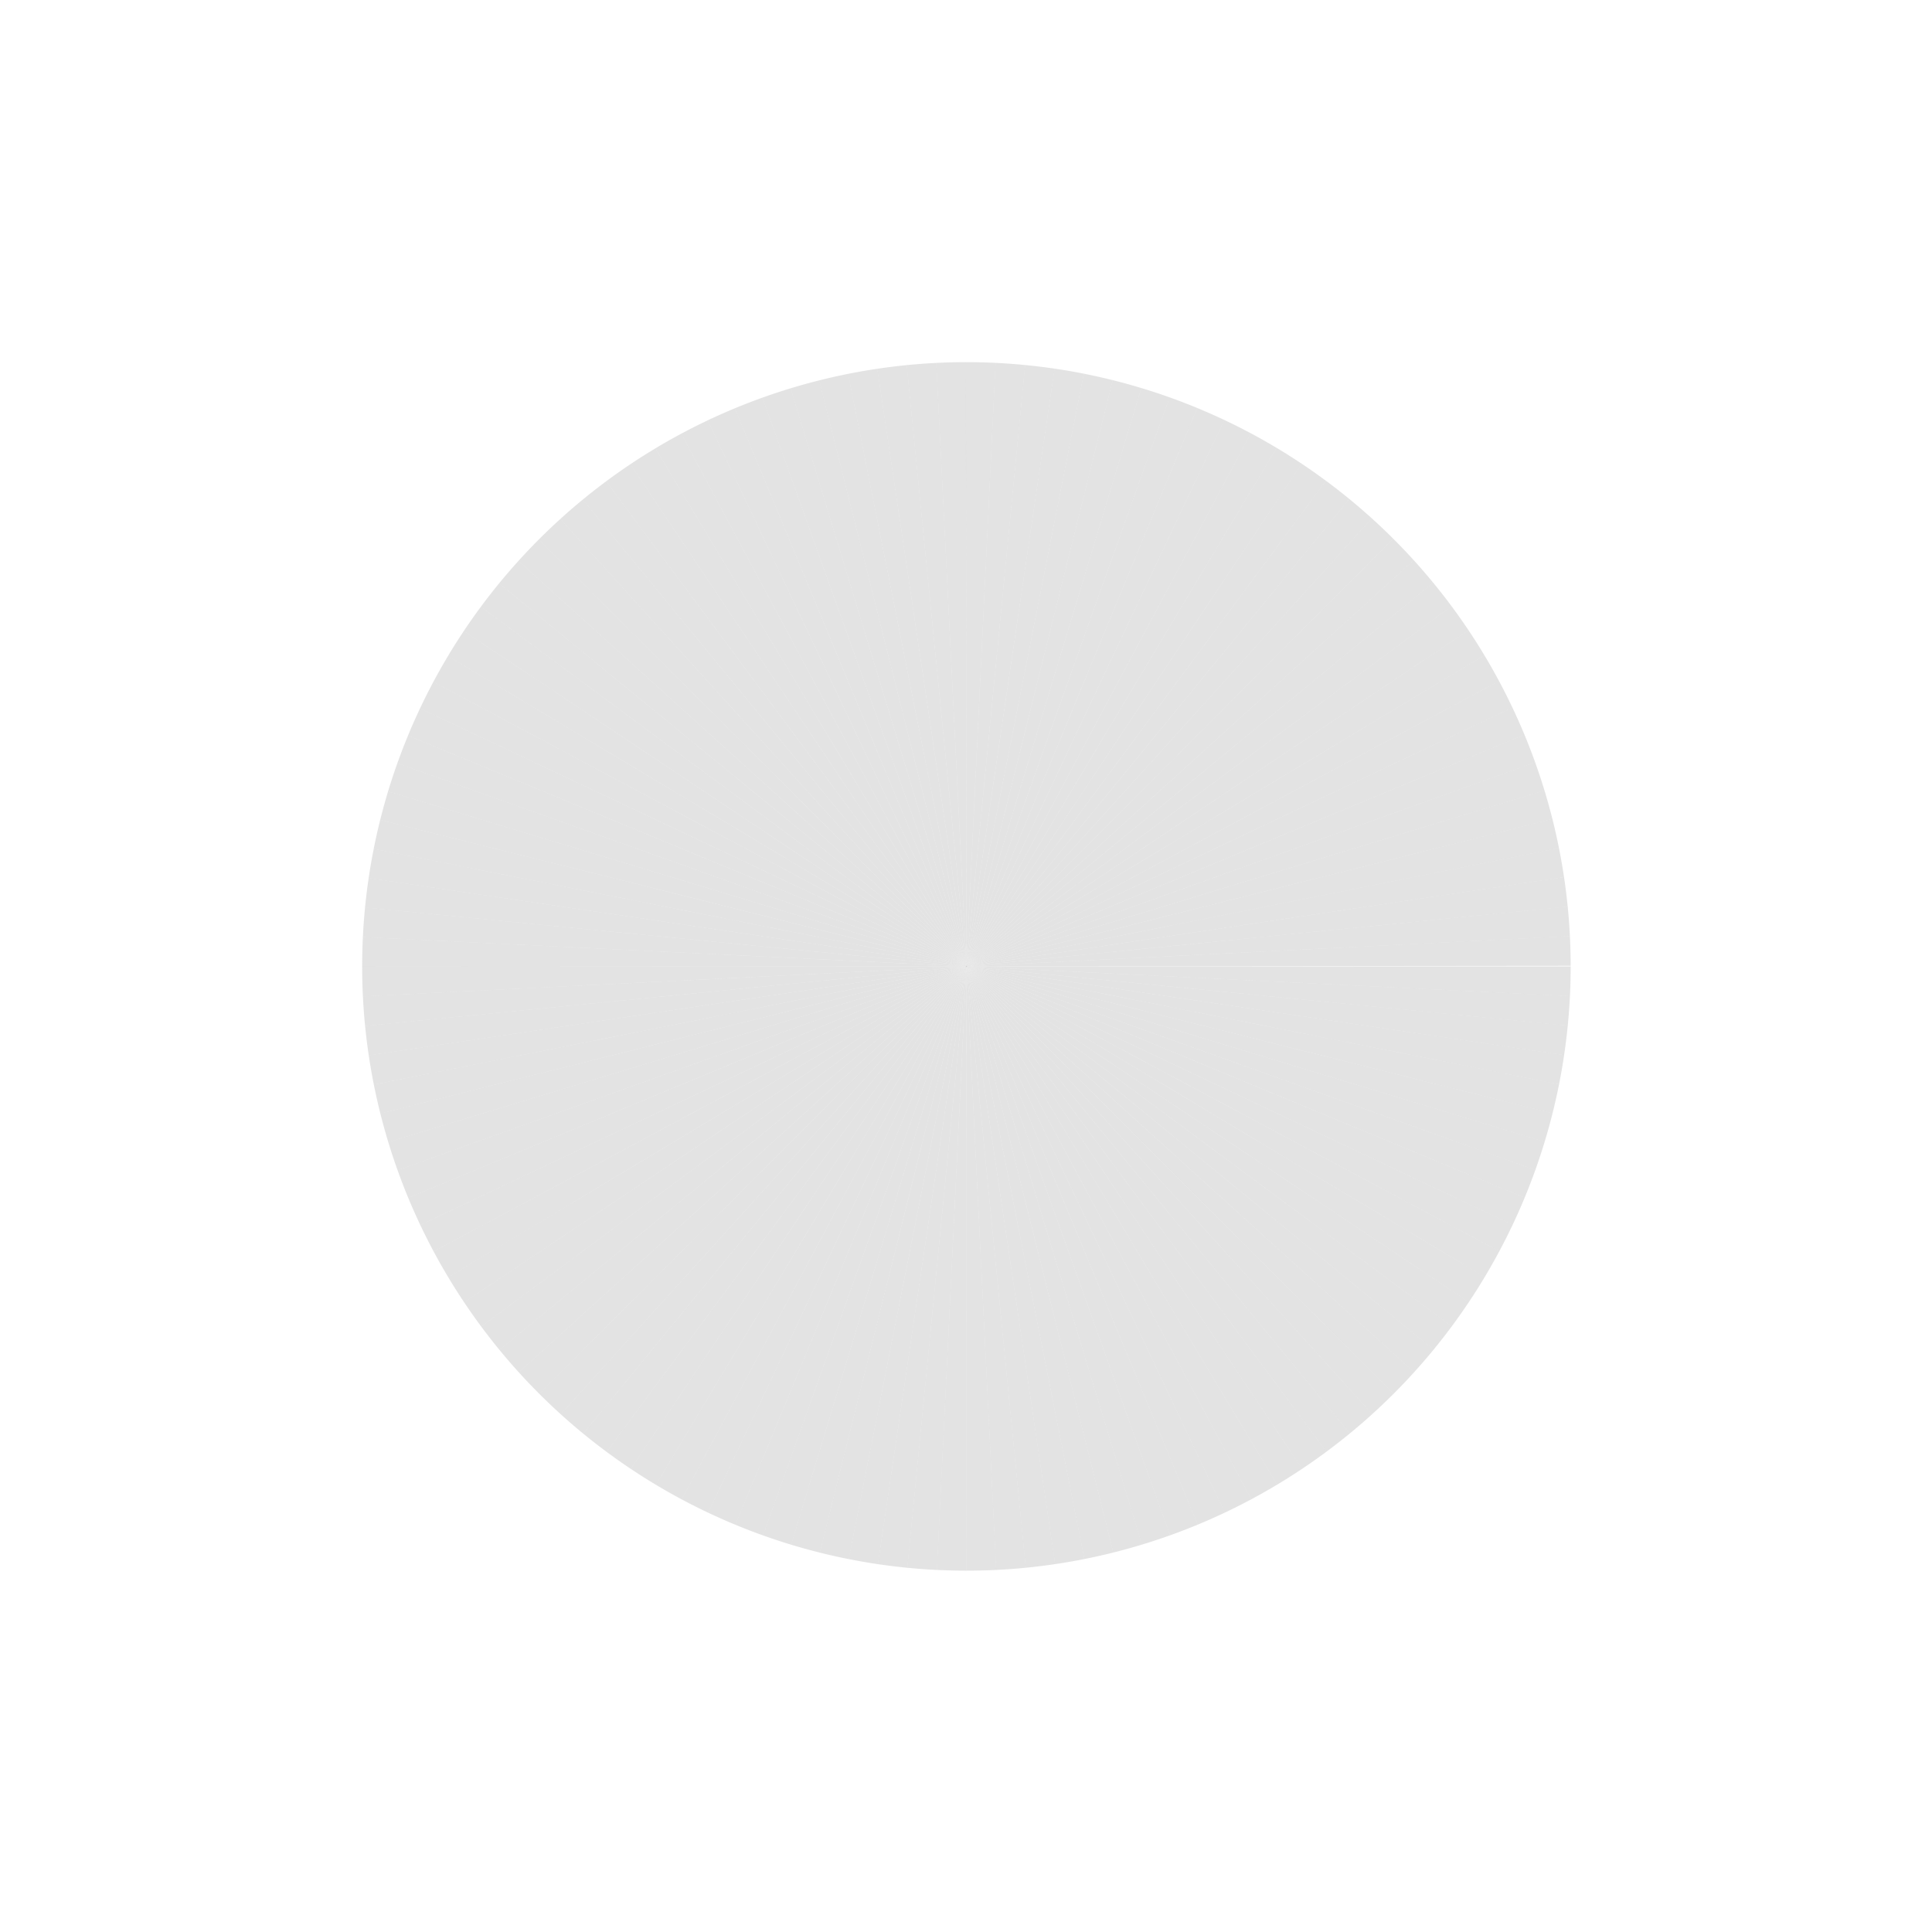 <?xml version="1.0" encoding="UTF-8" standalone="no"?>
<!-- Created with Inkscape (http://www.inkscape.org/) -->

<svg
   xmlns:dc="http://purl.org/dc/elements/1.1/"
   xmlns:cc="http://creativecommons.org/ns#"
   xmlns:rdf="http://www.w3.org/1999/02/22-rdf-syntax-ns#"
   xmlns:svg="http://www.w3.org/2000/svg"
   xmlns="http://www.w3.org/2000/svg"
   xmlns:xlink="http://www.w3.org/1999/xlink"
   xmlns:sodipodi="http://sodipodi.sourceforge.net/DTD/sodipodi-0.dtd"
   xmlns:inkscape="http://www.inkscape.org/namespaces/inkscape"
   width="24"
   height="24"
   viewBox="0 0 6.35 6.35"
   version="1.1"
   id="svg8"
   inkscape:version="0.92+devel 15740 custom"
   sodipodi:docname="paint-gradient-conical.svg">
  <defs
     id="defs2" />
  <sodipodi:namedview
     id="base"
     pagecolor="#002466"
     bordercolor="#ffffff"
     borderopacity="0.322"
     inkscape:pageopacity="1"
     inkscape:pageshadow="2"
     inkscape:zoom="26.998622"
     inkscape:cx="11.000001"
     inkscape:cy="10.999999"
     inkscape:document-units="px"
     inkscape:current-layer="svg8"
     inkscape:document-rotation="0"
     showgrid="false"
     units="px"
     inkscape:pagecheckerboard="false"
     borderlayer="true"
     inkscape:showpageshadow="false"
     inkscape:window-width="1920"
     inkscape:window-height="1051"
     inkscape:window-x="0"
     inkscape:window-y="0"
     inkscape:window-maximized="1"
     inkscape:snap-bbox="true"
     inkscape:bbox-nodes="true"
     inkscape:snap-center="true" />
  <g
     id="g7991"
     inkscape:label="#paint-gradient-conical"
     transform="scale(1.5)"
     style="stroke-width:0.667">
    <rect
       y="-1.1882324e-07"
       x="-1.1882324e-07"
       height="4.233"
       width="4.233"
       id="rect7859"
       style="opacity:0.6;fill:none;stroke-width:0.123;stroke-linecap:square"
       inkscape:label="#boundary" />
    <g
       inkscape:label="#1"
       style="stroke-width:1.24"
       transform="matrix(0.538,0,0,0.538,0.552,0.552)"
       id="g7857">
      <path
         style="opacity:0.6;fill:#d0d0d0;stroke-width:0.23;stroke-linecap:square"
         id="path4264"
         sodipodi:type="arc"
         sodipodi:cx="2.9104166"
         sodipodi:cy="2.9104166"
         sodipodi:rx="2.4603601"
         sodipodi:ry="2.4603601"
         sodipodi:start="0"
         sodipodi:end="0.049087385"
         sodipodi:arc-type="slice"
         d="M 5.371,2.91 A 2.46,2.46 0 0 1 5.368,3.031 L 2.91,2.91 Z"
         inkscape:transform-center-x="-1.2301801"
         inkscape:transform-center-y="0.060362074"
         inkscape:tile-cx="2.9104165"
         inkscape:tile-cy="2.9104165"
         inkscape:tile-w="2.46036"
         inkscape:tile-h="0.12072414"
         inkscape:tile-x0="2.9104165"
         inkscape:tile-y0="2.9104165" />
      <use
         style="stroke-width:1.24"
         x="0"
         y="0"
         inkscape:tiled-clone-of="#path4264"
         xlink:href="#path4264"
         transform="rotate(2.812,2.91,2.91)"
         opacity="0.993"
         id="use7475"
         inkscape:transform-center-x="-3.3690677"
         inkscape:transform-center-y="2.260937"
         width="100%"
         height="100%" />
      <use
         style="stroke-width:1.24"
         x="0"
         y="0"
         inkscape:tiled-clone-of="#path4264"
         xlink:href="#path4264"
         transform="rotate(5.624,2.91,2.91)"
         opacity="0.986"
         id="use7477"
         inkscape:transform-center-x="-3.3646275"
         inkscape:transform-center-y="2.3208526"
         width="100%"
         height="100%" />
      <use
         style="stroke-width:1.24"
         x="0"
         y="0"
         inkscape:tiled-clone-of="#path4264"
         xlink:href="#path4264"
         transform="rotate(8.436,2.91,2.91)"
         opacity="0.979"
         id="use7479"
         inkscape:transform-center-x="-3.3572389"
         inkscape:transform-center-y="2.3803336"
         width="100%"
         height="100%" />
      <use
         style="stroke-width:1.24"
         x="0"
         y="0"
         inkscape:tiled-clone-of="#path4264"
         xlink:href="#path4264"
         transform="rotate(11.248,2.91,2.91)"
         opacity="0.972"
         id="use7481"
         inkscape:transform-center-x="-3.3469198"
         inkscape:transform-center-y="2.4392367"
         width="100%"
         height="100%" />
      <use
         style="stroke-width:1.24"
         x="0"
         y="0"
         inkscape:tiled-clone-of="#path4264"
         xlink:href="#path4264"
         transform="rotate(14.06,2.91,2.91)"
         opacity="0.965"
         id="use7483"
         inkscape:transform-center-x="-3.3336951"
         inkscape:transform-center-y="2.49742"
         width="100%"
         height="100%" />
      <use
         style="stroke-width:1.24"
         x="0"
         y="0"
         inkscape:tiled-clone-of="#path4264"
         xlink:href="#path4264"
         transform="rotate(16.872,2.91,2.91)"
         opacity="0.958"
         id="use7485"
         inkscape:transform-center-x="-3.3175965"
         inkscape:transform-center-y="2.5547435"
         width="100%"
         height="100%" />
      <use
         style="stroke-width:1.24"
         x="0"
         y="0"
         inkscape:tiled-clone-of="#path4264"
         xlink:href="#path4264"
         transform="rotate(19.684,2.91,2.91)"
         opacity="0.951"
         id="use7487"
         inkscape:transform-center-x="-3.298663"
         inkscape:transform-center-y="2.6110691"
         width="100%"
         height="100%" />
      <use
         style="stroke-width:1.24"
         x="0"
         y="0"
         inkscape:tiled-clone-of="#path4264"
         xlink:href="#path4264"
         transform="rotate(22.496,2.91,2.91)"
         opacity="0.944"
         id="use7489"
         inkscape:transform-center-x="-3.27694"
         inkscape:transform-center-y="2.6662611"
         width="100%"
         height="100%" />
      <use
         style="stroke-width:1.24"
         x="0"
         y="0"
         inkscape:tiled-clone-of="#path4264"
         xlink:href="#path4264"
         transform="rotate(25.308,2.91,2.91)"
         opacity="0.937"
         id="use7491"
         inkscape:transform-center-x="-3.2524798"
         inkscape:transform-center-y="2.7201866"
         width="100%"
         height="100%" />
      <use
         style="stroke-width:1.24"
         x="0"
         y="0"
         inkscape:tiled-clone-of="#path4264"
         xlink:href="#path4264"
         transform="rotate(28.12,2.91,2.91)"
         opacity="0.93"
         id="use7493"
         inkscape:transform-center-x="-3.2253415"
         inkscape:transform-center-y="2.7727158"
         width="100%"
         height="100%" />
      <use
         style="stroke-width:1.24"
         x="0"
         y="0"
         inkscape:tiled-clone-of="#path4264"
         xlink:href="#path4264"
         transform="rotate(30.932,2.91,2.91)"
         opacity="0.923"
         id="use7495"
         inkscape:transform-center-x="-3.1955902"
         inkscape:transform-center-y="2.8237222"
         width="100%"
         height="100%" />
      <use
         style="stroke-width:1.24"
         x="0"
         y="0"
         inkscape:tiled-clone-of="#path4264"
         xlink:href="#path4264"
         transform="rotate(33.744,2.91,2.91)"
         opacity="0.916"
         id="use7497"
         inkscape:transform-center-x="-3.1632978"
         inkscape:transform-center-y="2.8730829"
         width="100%"
         height="100%" />
      <use
         style="stroke-width:1.24"
         x="0"
         y="0"
         inkscape:tiled-clone-of="#path4264"
         xlink:href="#path4264"
         transform="rotate(36.556,2.91,2.91)"
         opacity="0.909"
         id="use7499"
         inkscape:transform-center-x="-3.1285419"
         inkscape:transform-center-y="2.9206791"
         width="100%"
         height="100%" />
      <use
         style="stroke-width:1.24"
         x="0"
         y="0"
         inkscape:tiled-clone-of="#path4264"
         xlink:href="#path4264"
         transform="rotate(39.368,2.91,2.91)"
         opacity="0.902"
         id="use7501"
         inkscape:transform-center-x="-3.0914063"
         inkscape:transform-center-y="2.9663961"
         width="100%"
         height="100%" />
      <use
         style="stroke-width:1.24"
         x="0"
         y="0"
         inkscape:tiled-clone-of="#path4264"
         xlink:href="#path4264"
         transform="rotate(42.18,2.91,2.91)"
         opacity="0.895"
         id="use7503"
         inkscape:transform-center-x="-3.0519803"
         inkscape:transform-center-y="3.0101238"
         width="100%"
         height="100%" />
      <use
         style="stroke-width:1.24"
         x="0"
         y="0"
         inkscape:tiled-clone-of="#path4264"
         xlink:href="#path4264"
         transform="rotate(44.992,2.91,2.91)"
         opacity="0.888"
         id="use7505"
         inkscape:transform-center-x="-3.010359"
         inkscape:transform-center-y="3.0517569"
         width="100%"
         height="100%" />
      <use
         style="stroke-width:1.24"
         x="0"
         y="0"
         inkscape:tiled-clone-of="#path4264"
         xlink:href="#path4264"
         transform="rotate(47.804,2.91,2.91)"
         opacity="0.881"
         id="use7507"
         inkscape:transform-center-x="-2.9666425"
         inkscape:transform-center-y="3.0911953"
         width="100%"
         height="100%" />
      <use
         style="stroke-width:1.24"
         x="0"
         y="0"
         inkscape:tiled-clone-of="#path4264"
         xlink:href="#path4264"
         transform="rotate(50.616,2.91,2.91)"
         opacity="0.874"
         id="use7509"
         inkscape:transform-center-x="-2.9209362"
         inkscape:transform-center-y="3.1283438"
         width="100%"
         height="100%" />
      <use
         style="stroke-width:1.24"
         x="0"
         y="0"
         inkscape:tiled-clone-of="#path4264"
         xlink:href="#path4264"
         transform="rotate(53.428,2.91,2.91)"
         opacity="0.867"
         id="use7511"
         inkscape:transform-center-x="-2.8733501"
         inkscape:transform-center-y="3.163113"
         width="100%"
         height="100%" />
      <use
         style="stroke-width:1.24"
         x="0"
         y="0"
         inkscape:tiled-clone-of="#path4264"
         xlink:href="#path4264"
         transform="rotate(56.24,2.91,2.91)"
         opacity="0.86"
         id="use7513"
         inkscape:transform-center-x="-2.8239988"
         inkscape:transform-center-y="3.1954192"
         width="100%"
         height="100%" />
      <use
         style="stroke-width:1.24"
         x="0"
         y="0"
         inkscape:tiled-clone-of="#path4264"
         xlink:href="#path4264"
         transform="rotate(59.052,2.91,2.91)"
         opacity="0.853"
         id="use7515"
         inkscape:transform-center-x="-2.7730011"
         inkscape:transform-center-y="3.2251847"
         width="100%"
         height="100%" />
      <use
         style="stroke-width:1.24"
         x="0"
         y="0"
         inkscape:tiled-clone-of="#path4264"
         xlink:href="#path4264"
         transform="rotate(61.864,2.91,2.91)"
         opacity="0.846"
         id="use7517"
         inkscape:transform-center-x="-2.72048"
         inkscape:transform-center-y="3.2523376"
         width="100%"
         height="100%" />
      <use
         style="stroke-width:1.24"
         x="0"
         y="0"
         inkscape:tiled-clone-of="#path4264"
         xlink:href="#path4264"
         transform="rotate(64.676,2.91,2.91)"
         opacity="0.839"
         id="use7519"
         inkscape:transform-center-x="-2.6665618"
         inkscape:transform-center-y="3.2768127"
         width="100%"
         height="100%" />
      <use
         style="stroke-width:1.24"
         x="0"
         y="0"
         inkscape:tiled-clone-of="#path4264"
         xlink:href="#path4264"
         transform="rotate(67.488,2.91,2.91)"
         opacity="0.832"
         id="use7521"
         inkscape:transform-center-x="-2.6113764"
         inkscape:transform-center-y="3.2985509"
         width="100%"
         height="100%" />
      <use
         style="stroke-width:1.24"
         x="0"
         y="0"
         inkscape:tiled-clone-of="#path4264"
         xlink:href="#path4264"
         transform="rotate(70.3,2.91,2.91)"
         opacity="0.825"
         id="use7523"
         inkscape:transform-center-x="-2.5550567"
         inkscape:transform-center-y="3.3175"
         width="100%"
         height="100%" />
      <use
         style="stroke-width:1.24"
         x="0"
         y="0"
         inkscape:tiled-clone-of="#path4264"
         xlink:href="#path4264"
         transform="rotate(73.112,2.91,2.91)"
         opacity="0.818"
         id="use7525"
         inkscape:transform-center-x="-2.4977383"
         inkscape:transform-center-y="3.3336142"
         width="100%"
         height="100%" />
      <use
         style="stroke-width:1.24"
         x="0"
         y="0"
         inkscape:tiled-clone-of="#path4264"
         xlink:href="#path4264"
         transform="rotate(75.924,2.91,2.91)"
         opacity="0.811"
         id="use7527"
         inkscape:transform-center-x="-2.4395593"
         inkscape:transform-center-y="3.3468549"
         width="100%"
         height="100%" />
      <use
         style="stroke-width:1.24"
         x="0"
         y="0"
         inkscape:tiled-clone-of="#path4264"
         xlink:href="#path4264"
         transform="rotate(78.736,2.91,2.91)"
         opacity="0.804"
         id="use7529"
         inkscape:transform-center-x="-2.3806598"
         inkscape:transform-center-y="3.3571901"
         width="100%"
         height="100%" />
      <use
         style="stroke-width:1.24"
         x="0"
         y="0"
         inkscape:tiled-clone-of="#path4264"
         xlink:href="#path4264"
         transform="rotate(81.548,2.91,2.91)"
         opacity="0.797"
         id="use7531"
         inkscape:transform-center-x="-2.3211816"
         inkscape:transform-center-y="3.3645948"
         width="100%"
         height="100%" />
      <use
         style="stroke-width:1.24"
         x="0"
         y="0"
         inkscape:tiled-clone-of="#path4264"
         xlink:href="#path4264"
         transform="rotate(84.36,2.91,2.91)"
         opacity="0.79"
         id="use7533"
         inkscape:transform-center-x="-2.261268"
         inkscape:transform-center-y="3.3690514"
         width="100%"
         height="100%" />
      <use
         style="stroke-width:1.24"
         x="0"
         y="0"
         inkscape:tiled-clone-of="#path4264"
         xlink:href="#path4264"
         transform="rotate(87.172,2.91,2.91)"
         opacity="0.783"
         id="use7535"
         inkscape:transform-center-x="-2.2010632"
         inkscape:transform-center-y="3.370549"
         width="100%"
         height="100%" />
      <use
         style="stroke-width:1.24"
         x="0"
         y="0"
         inkscape:tiled-clone-of="#path4264"
         xlink:href="#path4264"
         transform="rotate(89.984,2.91,2.91)"
         opacity="0.776"
         id="use7537"
         inkscape:transform-center-x="-2.0806933"
         inkscape:transform-center-y="3.370549"
         width="100%"
         height="100%" />
      <use
         style="stroke-width:1.24"
         x="0"
         y="0"
         inkscape:tiled-clone-of="#path4264"
         xlink:href="#path4264"
         transform="rotate(92.796,2.91,2.91)"
         opacity="0.769"
         id="use7539"
         inkscape:transform-center-x="-2.0201426"
         inkscape:transform-center-y="3.3690845"
         width="100%"
         height="100%" />
      <use
         style="stroke-width:1.24"
         x="0"
         y="0"
         inkscape:tiled-clone-of="#path4264"
         xlink:href="#path4264"
         transform="rotate(95.608,2.91,2.91)"
         opacity="0.762"
         id="use7541"
         inkscape:transform-center-x="-1.9602249"
         inkscape:transform-center-y="3.3646611"
         width="100%"
         height="100%" />
      <use
         style="stroke-width:1.24"
         x="0"
         y="0"
         inkscape:tiled-clone-of="#path4264"
         xlink:href="#path4264"
         transform="rotate(98.42,2.91,2.91)"
         opacity="0.755"
         id="use7543"
         inkscape:transform-center-x="-1.900741"
         inkscape:transform-center-y="3.3572892"
         width="100%"
         height="100%" />
      <use
         style="stroke-width:1.24"
         x="0"
         y="0"
         inkscape:tiled-clone-of="#path4264"
         xlink:href="#path4264"
         transform="rotate(101.232,2.91,2.91)"
         opacity="0.748"
         id="use7545"
         inkscape:transform-center-x="-1.8418343"
         inkscape:transform-center-y="3.3469868"
         width="100%"
         height="100%" />
      <use
         style="stroke-width:1.24"
         x="0"
         y="0"
         inkscape:tiled-clone-of="#path4264"
         xlink:href="#path4264"
         transform="rotate(104.044,2.91,2.91)"
         opacity="0.741"
         id="use7547"
         inkscape:transform-center-x="-1.7836464"
         inkscape:transform-center-y="3.3337785"
         width="100%"
         height="100%" />
      <use
         style="stroke-width:1.24"
         x="0"
         y="0"
         inkscape:tiled-clone-of="#path4264"
         xlink:href="#path4264"
         transform="rotate(106.856,2.91,2.91)"
         opacity="0.734"
         id="use7549"
         inkscape:transform-center-x="-1.7263177"
         inkscape:transform-center-y="3.3176962"
         width="100%"
         height="100%" />
      <use
         style="stroke-width:1.24"
         x="0"
         y="0"
         inkscape:tiled-clone-of="#path4264"
         xlink:href="#path4264"
         transform="rotate(109.668,2.91,2.91)"
         opacity="0.727"
         id="use7551"
         inkscape:transform-center-x="-1.669986"
         inkscape:transform-center-y="3.2987786"
         width="100%"
         height="100%" />
      <use
         style="stroke-width:1.24"
         x="0"
         y="0"
         inkscape:tiled-clone-of="#path4264"
         xlink:href="#path4264"
         transform="rotate(112.48,2.91,2.91)"
         opacity="0.72"
         id="use7553"
         inkscape:transform-center-x="-1.6147872"
         inkscape:transform-center-y="3.2770714"
         width="100%"
         height="100%" />
      <use
         style="stroke-width:1.24"
         x="0"
         y="0"
         inkscape:tiled-clone-of="#path4264"
         xlink:href="#path4264"
         transform="rotate(115.292,2.91,2.91)"
         opacity="0.713"
         id="use7555"
         inkscape:transform-center-x="-1.5608541"
         inkscape:transform-center-y="3.2526266"
         width="100%"
         height="100%" />
      <use
         style="stroke-width:1.24"
         x="0"
         y="0"
         inkscape:tiled-clone-of="#path4264"
         xlink:href="#path4264"
         transform="rotate(118.104,2.91,2.91)"
         opacity="0.706"
         id="use7557"
         inkscape:transform-center-x="-1.5083166"
         inkscape:transform-center-y="3.2255033"
         width="100%"
         height="100%" />
      <use
         style="stroke-width:1.24"
         x="0"
         y="0"
         inkscape:tiled-clone-of="#path4264"
         xlink:href="#path4264"
         transform="rotate(120.916,2.91,2.91)"
         opacity="0.699"
         id="use7559"
         inkscape:transform-center-x="-1.4573012"
         inkscape:transform-center-y="3.1957668"
         width="100%"
         height="100%" />
      <use
         style="stroke-width:1.24"
         x="0"
         y="0"
         inkscape:tiled-clone-of="#path4264"
         xlink:href="#path4264"
         transform="rotate(123.728,2.91,2.91)"
         opacity="0.692"
         id="use7561"
         inkscape:transform-center-x="-1.4079308"
         inkscape:transform-center-y="3.1634886"
         width="100%"
         height="100%" />
      <use
         style="stroke-width:1.24"
         x="0"
         y="0"
         inkscape:tiled-clone-of="#path4264"
         xlink:href="#path4264"
         transform="rotate(126.54,2.91,2.91)"
         opacity="0.685"
         id="use7563"
         inkscape:transform-center-x="-1.3603242"
         inkscape:transform-center-y="3.1287465"
         width="100%"
         height="100%" />
      <use
         style="stroke-width:1.24"
         x="0"
         y="0"
         inkscape:tiled-clone-of="#path4264"
         xlink:href="#path4264"
         transform="rotate(129.352,2.91,2.91)"
         opacity="0.678"
         id="use7565"
         inkscape:transform-center-x="-1.3145962"
         inkscape:transform-center-y="3.0916241"
         width="100%"
         height="100%" />
      <use
         style="stroke-width:1.24"
         x="0"
         y="0"
         inkscape:tiled-clone-of="#path4264"
         xlink:href="#path4264"
         transform="rotate(132.164,2.91,2.91)"
         opacity="0.671"
         id="use7567"
         inkscape:transform-center-x="-1.2708569"
         inkscape:transform-center-y="3.0522109"
         width="100%"
         height="100%" />
      <use
         style="stroke-width:1.24"
         x="0"
         y="0"
         inkscape:tiled-clone-of="#path4264"
         xlink:href="#path4264"
         transform="rotate(134.976,2.91,2.91)"
         opacity="0.664"
         id="use7569"
         inkscape:transform-center-x="-1.2292115"
         inkscape:transform-center-y="3.0106018"
         width="100%"
         height="100%" />
      <use
         style="stroke-width:1.24"
         x="0"
         y="0"
         inkscape:tiled-clone-of="#path4264"
         xlink:href="#path4264"
         transform="rotate(137.788,2.91,2.91)"
         opacity="0.657"
         id="use7571"
         inkscape:transform-center-x="-1.1897605"
         inkscape:transform-center-y="2.966897"
         width="100%"
         height="100%" />
      <use
         style="stroke-width:1.24"
         x="0"
         y="0"
         inkscape:tiled-clone-of="#path4264"
         xlink:href="#path4264"
         transform="rotate(140.6,2.91,2.91)"
         opacity="0.65"
         id="use7573"
         inkscape:transform-center-x="-1.1525987"
         inkscape:transform-center-y="2.9212017"
         width="100%"
         height="100%" />
      <use
         style="stroke-width:1.24"
         x="0"
         y="0"
         inkscape:tiled-clone-of="#path4264"
         xlink:href="#path4264"
         transform="rotate(143.412,2.91,2.91)"
         opacity="0.643"
         id="use7575"
         inkscape:transform-center-x="-1.1178157"
         inkscape:transform-center-y="2.8736259"
         width="100%"
         height="100%" />
      <use
         style="stroke-width:1.24"
         x="0"
         y="0"
         inkscape:tiled-clone-of="#path4264"
         xlink:href="#path4264"
         transform="rotate(146.224,2.91,2.91)"
         opacity="0.636"
         id="use7577"
         inkscape:transform-center-x="-1.0854952"
         inkscape:transform-center-y="2.8242843"
         width="100%"
         height="100%" />
      <use
         style="stroke-width:1.24"
         x="0"
         y="0"
         inkscape:tiled-clone-of="#path4264"
         xlink:href="#path4264"
         transform="rotate(149.036,2.91,2.91)"
         opacity="0.629"
         id="use7579"
         inkscape:transform-center-x="-1.0557151"
         inkscape:transform-center-y="2.7732957"
         width="100%"
         height="100%" />
      <use
         style="stroke-width:1.24"
         x="0"
         y="0"
         inkscape:tiled-clone-of="#path4264"
         xlink:href="#path4264"
         transform="rotate(151.848,2.91,2.91)"
         opacity="0.622"
         id="use7581"
         inkscape:transform-center-x="-1.0285471"
         inkscape:transform-center-y="2.7207829"
         width="100%"
         height="100%" />
      <use
         style="stroke-width:1.24"
         x="0"
         y="0"
         inkscape:tiled-clone-of="#path4264"
         xlink:href="#path4264"
         transform="rotate(154.66,2.91,2.91)"
         opacity="0.615"
         id="use7583"
         inkscape:transform-center-x="-1.0040566"
         inkscape:transform-center-y="2.6668723"
         width="100%"
         height="100%" />
      <use
         style="stroke-width:1.24"
         x="0"
         y="0"
         inkscape:tiled-clone-of="#path4264"
         xlink:href="#path4264"
         transform="rotate(157.472,2.91,2.91)"
         opacity="0.608"
         id="use7585"
         inkscape:transform-center-x="-0.98230266"
         inkscape:transform-center-y="2.6116937"
         width="100%"
         height="100%" />
      <use
         style="stroke-width:1.24"
         x="0"
         y="0"
         inkscape:tiled-clone-of="#path4264"
         xlink:href="#path4264"
         transform="rotate(160.284,2.91,2.91)"
         opacity="0.601"
         id="use7587"
         inkscape:transform-center-x="-0.96333758"
         inkscape:transform-center-y="2.5553801"
         width="100%"
         height="100%" />
      <use
         style="stroke-width:1.24"
         x="0"
         y="0"
         inkscape:tiled-clone-of="#path4264"
         xlink:href="#path4264"
         transform="rotate(163.096,2.91,2.91)"
         opacity="0.594"
         id="use7589"
         inkscape:transform-center-x="-0.94720707"
         inkscape:transform-center-y="2.498067"
         width="100%"
         height="100%" />
      <use
         style="stroke-width:1.24"
         x="0"
         y="0"
         inkscape:tiled-clone-of="#path4264"
         xlink:href="#path4264"
         transform="rotate(165.908,2.91,2.91)"
         opacity="0.587"
         id="use7591"
         inkscape:transform-center-x="-0.93394996"
         inkscape:transform-center-y="2.4398925"
         width="100%"
         height="100%" />
      <use
         style="stroke-width:1.24"
         x="0"
         y="0"
         inkscape:tiled-clone-of="#path4264"
         xlink:href="#path4264"
         transform="rotate(168.72,2.91,2.91)"
         opacity="0.58"
         id="use7593"
         inkscape:transform-center-x="-0.92359819"
         inkscape:transform-center-y="2.3809967"
         width="100%"
         height="100%" />
      <use
         style="stroke-width:1.24"
         x="0"
         y="0"
         inkscape:tiled-clone-of="#path4264"
         xlink:href="#path4264"
         transform="rotate(171.532,2.91,2.91)"
         opacity="0.573"
         id="use7595"
         inkscape:transform-center-x="-0.91617669"
         inkscape:transform-center-y="2.3215214"
         width="100%"
         height="100%" />
      <use
         style="stroke-width:1.24"
         x="0"
         y="0"
         inkscape:tiled-clone-of="#path4264"
         xlink:href="#path4264"
         transform="rotate(174.344,2.91,2.91)"
         opacity="0.566"
         id="use7597"
         inkscape:transform-center-x="-0.91170333"
         inkscape:transform-center-y="2.2616099"
         width="100%"
         height="100%" />
      <use
         style="stroke-width:1.24"
         x="0"
         y="0"
         inkscape:tiled-clone-of="#path4264"
         xlink:href="#path4264"
         transform="rotate(177.156,2.91,2.91)"
         opacity="0.559"
         id="use7599"
         inkscape:transform-center-x="-0.91018887"
         inkscape:transform-center-y="2.2014063"
         width="100%"
         height="100%" />
      <use
         style="stroke-width:1.24"
         x="0"
         y="0"
         inkscape:tiled-clone-of="#path4264"
         xlink:href="#path4264"
         transform="rotate(179.968,2.91,2.91)"
         opacity="0.552"
         id="use7601"
         inkscape:transform-center-x="-0.91018869"
         inkscape:transform-center-y="2.08138"
         width="100%"
         height="100%" />
      <use
         style="stroke-width:1.24"
         x="0"
         y="0"
         inkscape:tiled-clone-of="#path4264"
         xlink:href="#path4264"
         transform="rotate(-177.22,2.91,2.91)"
         opacity="0.545"
         id="use7603"
         inkscape:transform-center-x="-0.91163646"
         inkscape:transform-center-y="2.0204845"
         width="100%"
         height="100%" />
      <use
         style="stroke-width:1.24"
         x="0"
         y="0"
         inkscape:tiled-clone-of="#path4264"
         xlink:href="#path4264"
         transform="rotate(-174.408,2.91,2.91)"
         opacity="0.538"
         id="use7605"
         inkscape:transform-center-x="-0.91604311"
         inkscape:transform-center-y="1.9605647"
         width="100%"
         height="100%" />
      <use
         style="stroke-width:1.24"
         x="0"
         y="0"
         inkscape:tiled-clone-of="#path4264"
         xlink:href="#path4264"
         transform="rotate(-171.596,2.91,2.91)"
         opacity="0.531"
         id="use7607"
         inkscape:transform-center-x="-0.92339822"
         inkscape:transform-center-y="1.901078"
         width="100%"
         height="100%" />
      <use
         style="stroke-width:1.24"
         x="0"
         y="0"
         inkscape:tiled-clone-of="#path4264"
         xlink:href="#path4264"
         transform="rotate(-168.784,2.91,2.91)"
         opacity="0.524"
         id="use7609"
         inkscape:transform-center-x="-0.93368407"
         inkscape:transform-center-y="1.8421675"
         width="100%"
         height="100%" />
      <use
         style="stroke-width:1.24"
         x="0"
         y="0"
         inkscape:tiled-clone-of="#path4264"
         xlink:href="#path4264"
         transform="rotate(-165.972,2.91,2.91)"
         opacity="0.517"
         id="use7611"
         inkscape:transform-center-x="-0.9468759"
         inkscape:transform-center-y="1.7839752"
         width="100%"
         height="100%" />
      <use
         style="stroke-width:1.24"
         x="0"
         y="0"
         inkscape:tiled-clone-of="#path4264"
         xlink:href="#path4264"
         transform="rotate(-163.16,2.91,2.91)"
         opacity="0.51"
         id="use7613"
         inkscape:transform-center-x="-0.96294194"
         inkscape:transform-center-y="1.7266412"
         width="100%"
         height="100%" />
      <use
         style="stroke-width:1.24"
         x="0"
         y="0"
         inkscape:tiled-clone-of="#path4264"
         xlink:href="#path4264"
         transform="rotate(-160.348,2.91,2.91)"
         opacity="0.503"
         id="use7615"
         inkscape:transform-center-x="-0.9818435"
         inkscape:transform-center-y="1.6703035"
         width="100%"
         height="100%" />
      <use
         style="stroke-width:1.24"
         x="0"
         y="0"
         inkscape:tiled-clone-of="#path4264"
         xlink:href="#path4264"
         transform="rotate(-157.536,2.91,2.91)"
         opacity="0.496"
         id="use7617"
         inkscape:transform-center-x="-1.003535"
         inkscape:transform-center-y="1.6150978"
         width="100%"
         height="100%" />
      <use
         style="stroke-width:1.24"
         x="0"
         y="0"
         inkscape:tiled-clone-of="#path4264"
         xlink:href="#path4264"
         transform="rotate(-154.724,2.91,2.91)"
         opacity="0.489"
         id="use7619"
         inkscape:transform-center-x="-1.0279644"
         inkscape:transform-center-y="1.5611571"
         width="100%"
         height="100%" />
      <use
         style="stroke-width:1.24"
         x="0"
         y="0"
         inkscape:tiled-clone-of="#path4264"
         xlink:href="#path4264"
         transform="rotate(-151.912,2.91,2.91)"
         opacity="0.482"
         id="use7621"
         inkscape:transform-center-x="-1.0550726"
         inkscape:transform-center-y="1.5086113"
         width="100%"
         height="100%" />
      <use
         style="stroke-width:1.24"
         x="0"
         y="0"
         inkscape:tiled-clone-of="#path4264"
         xlink:href="#path4264"
         transform="rotate(-149.1,2.91,2.91)"
         opacity="0.475"
         id="use7623"
         inkscape:transform-center-x="-1.0847945"
         inkscape:transform-center-y="1.4575869"
         width="100%"
         height="100%" />
      <use
         style="stroke-width:1.24"
         x="0"
         y="0"
         inkscape:tiled-clone-of="#path4264"
         xlink:href="#path4264"
         transform="rotate(-146.288,2.91,2.91)"
         opacity="0.468"
         id="use7625"
         inkscape:transform-center-x="-1.1170584"
         inkscape:transform-center-y="1.4082068"
         width="100%"
         height="100%" />
      <use
         style="stroke-width:1.24"
         x="0"
         y="0"
         inkscape:tiled-clone-of="#path4264"
         xlink:href="#path4264"
         transform="rotate(-143.476,2.91,2.91)"
         opacity="0.461"
         id="use7627"
         inkscape:transform-center-x="-1.1517867"
         inkscape:transform-center-y="1.3605899"
         width="100%"
         height="100%" />
      <use
         style="stroke-width:1.24"
         x="0"
         y="0"
         inkscape:tiled-clone-of="#path4264"
         xlink:href="#path4264"
         transform="rotate(-140.664,2.91,2.91)"
         opacity="0.454"
         id="use7629"
         inkscape:transform-center-x="-1.1888958"
         inkscape:transform-center-y="1.3148509"
         width="100%"
         height="100%" />
      <use
         style="stroke-width:1.24"
         x="0"
         y="0"
         inkscape:tiled-clone-of="#path4264"
         xlink:href="#path4264"
         transform="rotate(-137.852,2.91,2.91)"
         opacity="0.447"
         id="use7631"
         inkscape:transform-center-x="-1.2282962"
         inkscape:transform-center-y="1.2710999"
         width="100%"
         height="100%" />
      <use
         style="stroke-width:1.24"
         x="0"
         y="0"
         inkscape:tiled-clone-of="#path4264"
         xlink:href="#path4264"
         transform="rotate(-135.04,2.91,2.91)"
         opacity="0.44"
         id="use7633"
         inkscape:transform-center-x="-1.2698931"
         inkscape:transform-center-y="1.2294424"
         width="100%"
         height="100%" />
      <use
         style="stroke-width:1.24"
         x="0"
         y="0"
         inkscape:tiled-clone-of="#path4264"
         xlink:href="#path4264"
         transform="rotate(-132.228,2.91,2.91)"
         opacity="0.433"
         id="use7635"
         inkscape:transform-center-x="-1.3135863"
         inkscape:transform-center-y="1.1899785"
         width="100%"
         height="100%" />
      <use
         style="stroke-width:1.24"
         x="0"
         y="0"
         inkscape:tiled-clone-of="#path4264"
         xlink:href="#path4264"
         transform="rotate(-129.416,2.91,2.91)"
         opacity="0.426"
         id="use7637"
         inkscape:transform-center-x="-1.3592706"
         inkscape:transform-center-y="1.1528035"
         width="100%"
         height="100%" />
      <use
         style="stroke-width:1.24"
         x="0"
         y="0"
         inkscape:tiled-clone-of="#path4264"
         xlink:href="#path4264"
         transform="rotate(-126.604,2.91,2.91)"
         opacity="0.419"
         id="use7639"
         inkscape:transform-center-x="-1.406836"
         inkscape:transform-center-y="1.1180067"
         width="100%"
         height="100%" />
      <use
         style="stroke-width:1.24"
         x="0"
         y="0"
         inkscape:tiled-clone-of="#path4264"
         xlink:href="#path4264"
         transform="rotate(-123.792,2.91,2.91)"
         opacity="0.412"
         id="use7641"
         inkscape:transform-center-x="-1.4561678"
         inkscape:transform-center-y="1.085672"
         width="100%"
         height="100%" />
      <use
         style="stroke-width:1.24"
         x="0"
         y="0"
         inkscape:tiled-clone-of="#path4264"
         xlink:href="#path4264"
         transform="rotate(-120.98,2.91,2.91)"
         opacity="0.405"
         id="use7643"
         inkscape:transform-center-x="-1.5071474"
         inkscape:transform-center-y="1.0558772"
         width="100%"
         height="100%" />
      <use
         style="stroke-width:1.24"
         x="0"
         y="0"
         inkscape:tiled-clone-of="#path4264"
         xlink:href="#path4264"
         transform="rotate(-118.168,2.91,2.91)"
         opacity="0.398"
         id="use7645"
         inkscape:transform-center-x="-1.559652"
         inkscape:transform-center-y="1.0286942"
         width="100%"
         height="100%" />
      <use
         style="stroke-width:1.24"
         x="0"
         y="0"
         inkscape:tiled-clone-of="#path4264"
         xlink:href="#path4264"
         transform="rotate(-115.356,2.91,2.91)"
         opacity="0.391"
         id="use7647"
         inkscape:transform-center-x="-1.613555"
         inkscape:transform-center-y="1.0041883"
         width="100%"
         height="100%" />
      <use
         style="stroke-width:1.24"
         x="0"
         y="0"
         inkscape:tiled-clone-of="#path4264"
         xlink:href="#path4264"
         transform="rotate(-112.544,2.91,2.91)"
         opacity="0.384"
         id="use7649"
         inkscape:transform-center-x="-1.6687267"
         inkscape:transform-center-y="0.98241859"
         width="100%"
         height="100%" />
      <use
         style="stroke-width:1.24"
         x="0"
         y="0"
         inkscape:tiled-clone-of="#path4264"
         xlink:href="#path4264"
         transform="rotate(-109.732,2.91,2.91)"
         opacity="0.377"
         id="use7651"
         inkscape:transform-center-x="-1.7250343"
         inkscape:transform-center-y="0.96343751"
         width="100%"
         height="100%" />
      <use
         style="stroke-width:1.24"
         x="0"
         y="0"
         inkscape:tiled-clone-of="#path4264"
         xlink:href="#path4264"
         transform="rotate(-106.92,2.91,2.91)"
         opacity="0.37"
         id="use7653"
         inkscape:transform-center-x="-1.782342"
         inkscape:transform-center-y="0.94729075"
         width="100%"
         height="100%" />
      <use
         style="stroke-width:1.24"
         x="0"
         y="0"
         inkscape:tiled-clone-of="#path4264"
         xlink:href="#path4264"
         transform="rotate(-104.108,2.91,2.91)"
         opacity="0.363"
         id="use7655"
         inkscape:transform-center-x="-1.840512"
         inkscape:transform-center-y="0.9340172"
         width="100%"
         height="100%" />
      <use
         style="stroke-width:1.24"
         x="0"
         y="0"
         inkscape:tiled-clone-of="#path4264"
         xlink:href="#path4264"
         transform="rotate(-101.296,2.91,2.91)"
         opacity="0.356"
         id="use7657"
         inkscape:transform-center-x="-1.8994041"
         inkscape:transform-center-y="0.92364883"
         width="100%"
         height="100%" />
      <use
         style="stroke-width:1.24"
         x="0"
         y="0"
         inkscape:tiled-clone-of="#path4264"
         xlink:href="#path4264"
         transform="rotate(-98.484,2.91,2.91)"
         opacity="0.349"
         id="use7659"
         inkscape:transform-center-x="-1.9588765"
         inkscape:transform-center-y="0.91621059"
         width="100%"
         height="100%" />
      <use
         style="stroke-width:1.24"
         x="0"
         y="0"
         inkscape:tiled-clone-of="#path4264"
         xlink:href="#path4264"
         transform="rotate(-95.672,2.91,2.91)"
         opacity="0.342"
         id="use7661"
         inkscape:transform-center-x="-2.018786"
         inkscape:transform-center-y="0.91172042"
         width="100%"
         height="100%" />
      <use
         style="stroke-width:1.24"
         x="0"
         y="0"
         inkscape:tiled-clone-of="#path4264"
         xlink:href="#path4264"
         transform="rotate(-92.86,2.91,2.91)"
         opacity="0.335"
         id="use7663"
         inkscape:transform-center-x="-2.0789883"
         inkscape:transform-center-y="0.91018911"
         width="100%"
         height="100%" />
      <use
         style="stroke-width:1.24"
         x="0"
         y="0"
         inkscape:tiled-clone-of="#path4264"
         xlink:href="#path4264"
         transform="rotate(-90.048,2.91,2.91)"
         opacity="0.328"
         id="use7665"
         inkscape:transform-center-x="-2.1986711"
         inkscape:transform-center-y="0.91018869"
         width="100%"
         height="100%" />
      <use
         style="stroke-width:1.24"
         x="0"
         y="0"
         inkscape:tiled-clone-of="#path4264"
         xlink:href="#path4264"
         transform="rotate(-87.236,2.91,2.91)"
         opacity="0.321"
         id="use7667"
         inkscape:transform-center-x="-2.2599113"
         inkscape:transform-center-y="0.91161985"
         width="100%"
         height="100%" />
      <use
         style="stroke-width:1.24"
         x="0"
         y="0"
         inkscape:tiled-clone-of="#path4264"
         xlink:href="#path4264"
         transform="rotate(-84.424,2.91,2.91)"
         opacity="0.314"
         id="use7669"
         inkscape:transform-center-x="-2.3198331"
         inkscape:transform-center-y="0.91600968"
         width="100%"
         height="100%" />
      <use
         style="stroke-width:1.24"
         x="0"
         y="0"
         inkscape:tiled-clone-of="#path4264"
         xlink:href="#path4264"
         transform="rotate(-81.612,2.91,2.91)"
         opacity="0.307"
         id="use7671"
         inkscape:transform-center-x="-2.3793227"
         inkscape:transform-center-y="0.92334806"
         width="100%"
         height="100%" />
      <use
         style="stroke-width:1.24"
         x="0"
         y="0"
         inkscape:tiled-clone-of="#path4264"
         xlink:href="#path4264"
         transform="rotate(-78.8,2.91,2.91)"
         opacity="0.3"
         id="use7673"
         inkscape:transform-center-x="-2.4382369"
         inkscape:transform-center-y="0.9336173"
         width="100%"
         height="100%" />
      <use
         style="stroke-width:1.24"
         x="0"
         y="0"
         inkscape:tiled-clone-of="#path4264"
         xlink:href="#path4264"
         transform="rotate(-75.988,2.91,2.91)"
         opacity="0.293"
         id="use7675"
         inkscape:transform-center-x="-2.4964337"
         inkscape:transform-center-y="0.94679268"
         width="100%"
         height="100%" />
      <use
         style="stroke-width:1.24"
         x="0"
         y="0"
         inkscape:tiled-clone-of="#path4264"
         xlink:href="#path4264"
         transform="rotate(-73.176,2.91,2.91)"
         opacity="0.286"
         id="use7677"
         inkscape:transform-center-x="-2.553773"
         inkscape:transform-center-y="0.96284247"
         width="100%"
         height="100%" />
      <use
         style="stroke-width:1.24"
         x="0"
         y="0"
         inkscape:tiled-clone-of="#path4264"
         xlink:href="#path4264"
         transform="rotate(-70.364,2.91,2.91)"
         opacity="0.279"
         id="use7679"
         inkscape:transform-center-x="-2.6101167"
         inkscape:transform-center-y="0.98172801"
         width="100%"
         height="100%" />
      <use
         style="stroke-width:1.24"
         x="0"
         y="0"
         inkscape:tiled-clone-of="#path4264"
         xlink:href="#path4264"
         transform="rotate(-67.552,2.91,2.91)"
         opacity="0.272"
         id="use7681"
         inkscape:transform-center-x="-2.6653292"
         inkscape:transform-center-y="1.0034038"
         width="100%"
         height="100%" />
      <use
         style="stroke-width:1.24"
         x="0"
         y="0"
         inkscape:tiled-clone-of="#path4264"
         xlink:href="#path4264"
         transform="rotate(-64.74,2.91,2.91)"
         opacity="0.265"
         id="use7683"
         inkscape:transform-center-x="-2.7192775"
         inkscape:transform-center-y="1.0278177"
         width="100%"
         height="100%" />
      <use
         style="stroke-width:1.24"
         x="0"
         y="0"
         inkscape:tiled-clone-of="#path4264"
         xlink:href="#path4264"
         transform="rotate(-61.928,2.91,2.91)"
         opacity="0.258"
         id="use7685"
         inkscape:transform-center-x="-2.7718316"
         inkscape:transform-center-y="1.0549109"
         width="100%"
         height="100%" />
      <use
         style="stroke-width:1.24"
         x="0"
         y="0"
         inkscape:tiled-clone-of="#path4264"
         xlink:href="#path4264"
         transform="rotate(-59.116,2.91,2.91)"
         opacity="0.251"
         id="use7687"
         inkscape:transform-center-x="-2.822865"
         inkscape:transform-center-y="1.0846181"
         width="100%"
         height="100%" />
      <use
         style="stroke-width:1.24"
         x="0"
         y="0"
         inkscape:tiled-clone-of="#path4264"
         xlink:href="#path4264"
         transform="rotate(-56.304,2.91,2.91)"
         opacity="0.244"
         id="use7689"
         inkscape:transform-center-x="-2.8722548"
         inkscape:transform-center-y="1.1168678"
         width="100%"
         height="100%" />
      <use
         style="stroke-width:1.24"
         x="0"
         y="0"
         inkscape:tiled-clone-of="#path4264"
         xlink:href="#path4264"
         transform="rotate(-53.492,2.91,2.91)"
         opacity="0.237"
         id="use7691"
         inkscape:transform-center-x="-2.9198821"
         inkscape:transform-center-y="1.1515823"
         width="100%"
         height="100%" />
      <use
         style="stroke-width:1.24"
         x="0"
         y="0"
         inkscape:tiled-clone-of="#path4264"
         xlink:href="#path4264"
         transform="rotate(-50.68,2.91,2.91)"
         opacity="0.23"
         id="use7693"
         inkscape:transform-center-x="-2.9656321"
         inkscape:transform-center-y="1.1886781"
         width="100%"
         height="100%" />
      <use
         style="stroke-width:1.24"
         x="0"
         y="0"
         inkscape:tiled-clone-of="#path4264"
         xlink:href="#path4264"
         transform="rotate(-47.868,2.91,2.91)"
         opacity="0.223"
         id="use7695"
         inkscape:transform-center-x="-3.0093946"
         inkscape:transform-center-y="1.2280657"
         width="100%"
         height="100%" />
      <use
         style="stroke-width:1.24"
         x="0"
         y="0"
         inkscape:tiled-clone-of="#path4264"
         xlink:href="#path4264"
         transform="rotate(-45.056,2.91,2.91)"
         opacity="0.216"
         id="use7697"
         inkscape:transform-center-x="-3.0510644"
         inkscape:transform-center-y="1.2696504"
         width="100%"
         height="100%" />
      <use
         style="stroke-width:1.24"
         x="0"
         y="0"
         inkscape:tiled-clone-of="#path4264"
         xlink:href="#path4264"
         transform="rotate(-42.244,2.91,2.91)"
         opacity="0.209"
         id="use7699"
         inkscape:transform-center-x="-3.090541"
         inkscape:transform-center-y="1.313332"
         width="100%"
         height="100%" />
      <use
         style="stroke-width:1.24"
         x="0"
         y="0"
         inkscape:tiled-clone-of="#path4264"
         xlink:href="#path4264"
         transform="rotate(-39.432,2.91,2.91)"
         opacity="0.202"
         id="use7701"
         inkscape:transform-center-x="-3.1277294"
         inkscape:transform-center-y="1.3590052"
         width="100%"
         height="100%" />
      <use
         style="stroke-width:1.24"
         x="0"
         y="0"
         inkscape:tiled-clone-of="#path4264"
         xlink:href="#path4264"
         transform="rotate(-36.62,2.91,2.91)"
         opacity="0.195"
         id="use7703"
         inkscape:transform-center-x="-3.1625399"
         inkscape:transform-center-y="1.4065602"
         width="100%"
         height="100%" />
      <use
         style="stroke-width:1.24"
         x="0"
         y="0"
         inkscape:tiled-clone-of="#path4264"
         xlink:href="#path4264"
         transform="rotate(-33.808,2.91,2.91)"
         opacity="0.188"
         id="use7705"
         inkscape:transform-center-x="-3.1948889"
         inkscape:transform-center-y="1.4558824"
         width="100%"
         height="100%" />
      <use
         style="stroke-width:1.24"
         x="0"
         y="0"
         inkscape:tiled-clone-of="#path4264"
         xlink:href="#path4264"
         transform="rotate(-30.996,2.91,2.91)"
         opacity="0.181"
         id="use7707"
         inkscape:transform-center-x="-3.2246983"
         inkscape:transform-center-y="1.5068529"
         width="100%"
         height="100%" />
      <use
         style="stroke-width:1.24"
         x="0"
         y="0"
         inkscape:tiled-clone-of="#path4264"
         xlink:href="#path4264"
         transform="rotate(-28.184,2.91,2.91)"
         opacity="0.174"
         id="use7709"
         inkscape:transform-center-x="-3.2518964"
         inkscape:transform-center-y="1.5593491"
         width="100%"
         height="100%" />
      <use
         style="stroke-width:1.24"
         x="0"
         y="0"
         inkscape:tiled-clone-of="#path4264"
         xlink:href="#path4264"
         transform="rotate(-25.372,2.91,2.91)"
         opacity="0.167"
         id="use7711"
         inkscape:transform-center-x="-3.2764177"
         inkscape:transform-center-y="1.6132446"
         width="100%"
         height="100%" />
      <use
         style="stroke-width:1.24"
         x="0"
         y="0"
         inkscape:tiled-clone-of="#path4264"
         xlink:href="#path4264"
         transform="rotate(-22.56,2.91,2.91)"
         opacity="0.16"
         id="use7713"
         inkscape:transform-center-x="-3.2982031"
         inkscape:transform-center-y="1.6684095"
         width="100%"
         height="100%" />
      <use
         style="stroke-width:1.24"
         x="0"
         y="0"
         inkscape:tiled-clone-of="#path4264"
         xlink:href="#path4264"
         transform="rotate(-19.748,2.91,2.91)"
         opacity="0.153"
         id="use7715"
         inkscape:transform-center-x="-3.3172002"
         inkscape:transform-center-y="1.7247109"
         width="100%"
         height="100%" />
      <use
         style="stroke-width:1.24"
         x="0"
         y="0"
         inkscape:tiled-clone-of="#path4264"
         xlink:href="#path4264"
         transform="rotate(-16.936,2.91,2.91)"
         opacity="0.146"
         id="use7717"
         inkscape:transform-center-x="-3.3333632"
         inkscape:transform-center-y="1.7820134"
         width="100%"
         height="100%" />
      <use
         style="stroke-width:1.24"
         x="0"
         y="0"
         inkscape:tiled-clone-of="#path4264"
         xlink:href="#path4264"
         transform="rotate(-14.124,2.91,2.91)"
         opacity="0.139"
         id="use7719"
         inkscape:transform-center-x="-3.3466532"
         inkscape:transform-center-y="1.8401788"
         width="100%"
         height="100%" />
      <use
         style="stroke-width:1.24"
         x="0"
         y="0"
         inkscape:tiled-clone-of="#path4264"
         xlink:href="#path4264"
         transform="rotate(-11.312,2.91,2.91)"
         opacity="0.132"
         id="use7721"
         inkscape:transform-center-x="-3.3570382"
         inkscape:transform-center-y="1.8990672"
         width="100%"
         height="100%" />
      <use
         style="stroke-width:1.24"
         x="0"
         y="0"
         inkscape:tiled-clone-of="#path4264"
         xlink:href="#path4264"
         transform="rotate(-8.5,2.91,2.91)"
         opacity="0.125"
         id="use7723"
         inkscape:transform-center-x="-3.3644931"
         inkscape:transform-center-y="1.9585367"
         width="100%"
         height="100%" />
      <use
         style="stroke-width:1.24"
         x="0"
         y="0"
         inkscape:tiled-clone-of="#path4264"
         xlink:href="#path4264"
         transform="rotate(-5.688,2.91,2.91)"
         opacity="0.118"
         id="use7725"
         inkscape:transform-center-x="-3.3690001"
         inkscape:transform-center-y="2.0184441"
         width="100%"
         height="100%" />
      <use
         style="stroke-width:1.24"
         x="0"
         y="0"
         inkscape:tiled-clone-of="#path4264"
         xlink:href="#path4264"
         transform="rotate(-2.876,2.91,2.91)"
         opacity="0.111"
         id="use7727"
         inkscape:transform-center-x="-3.3705483"
         inkscape:transform-center-y="2.0786452"
         width="100%"
         height="100%" />
    </g>
  </g>
</svg>
